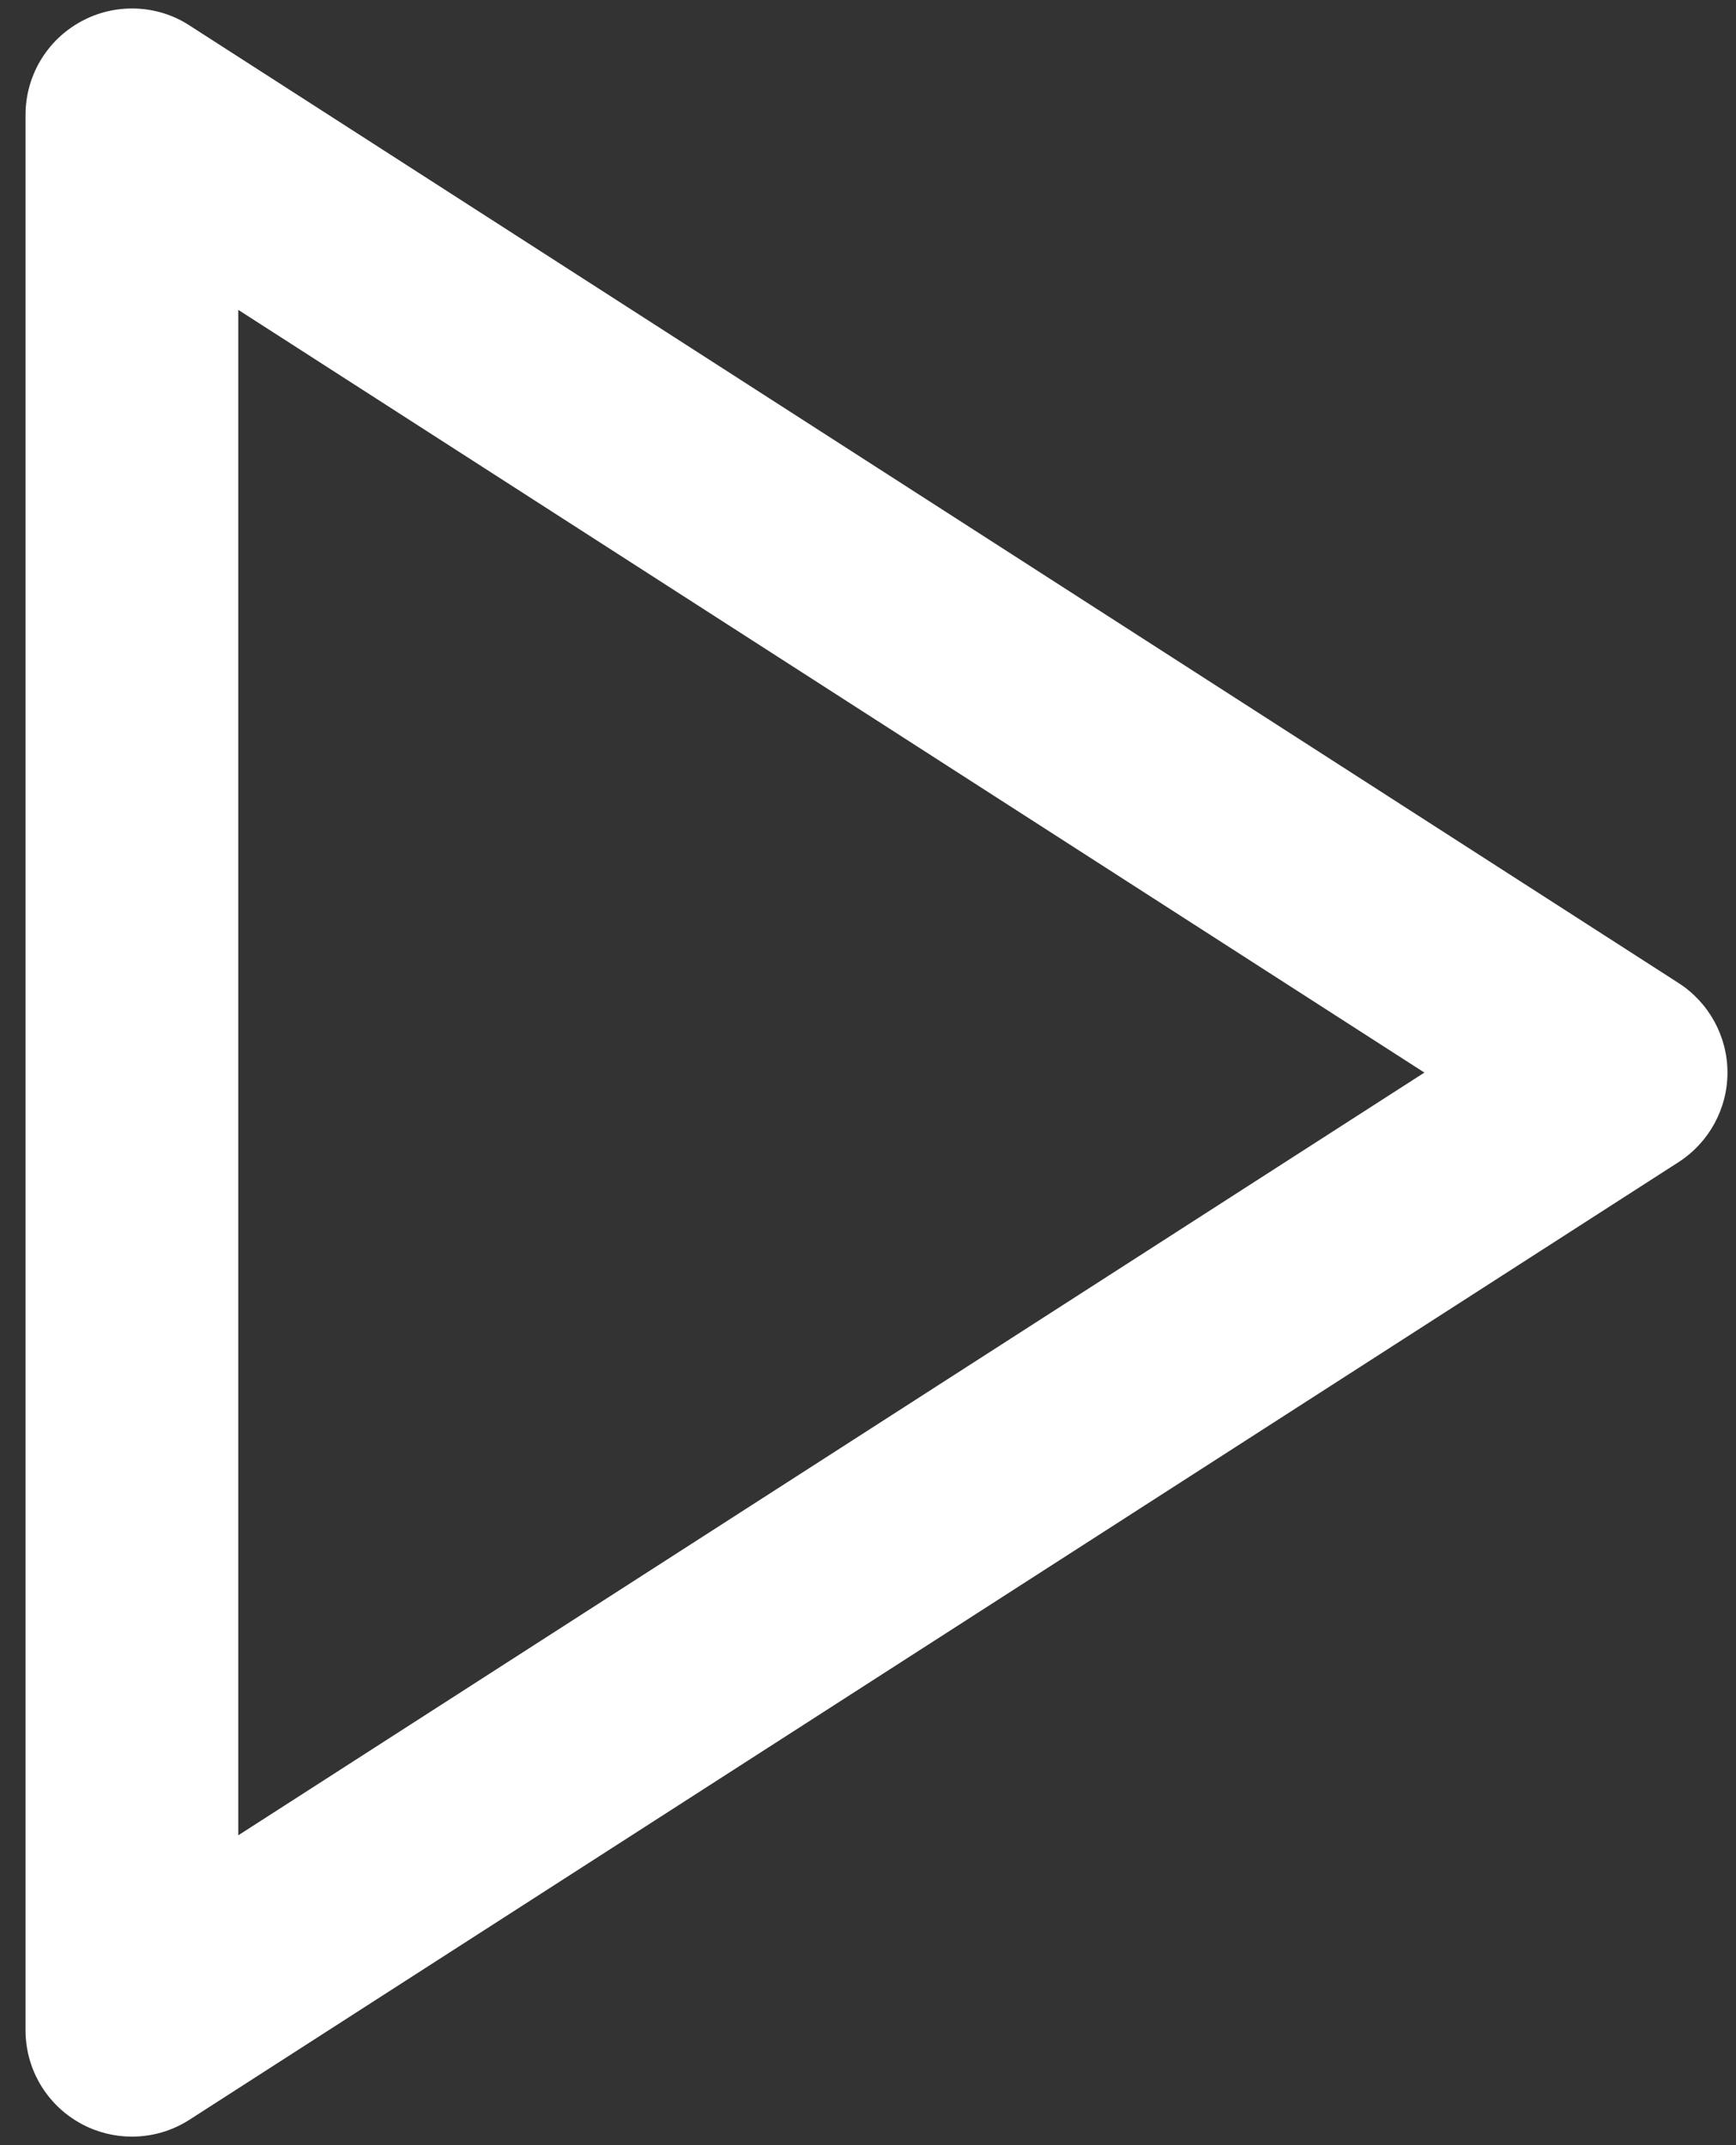 <svg width="34" height="42" viewBox="0 0 34 42" fill="none" xmlns="http://www.w3.org/2000/svg">
<rect x="0" y="0" width="34" height="42" fill="#333333" stroke="none"/>
<path d="M32.877 19.248L3.711 0.498C3.072 0.081 2.246 0.059 1.587 0.421C0.915 0.787 0.5 1.487 0.5 2.25V39.75C0.5 40.513 0.915 41.213 1.587 41.579C1.896 41.748 2.242 41.833 2.583 41.833C2.974 41.833 3.369 41.723 3.711 41.502L32.877 22.752C33.471 22.369 33.833 21.708 33.833 21C33.833 20.292 33.471 19.631 32.877 19.248ZM4.667 35.933V6.067L27.897 21L4.667 35.933Z" fill="white"/>
</svg>
